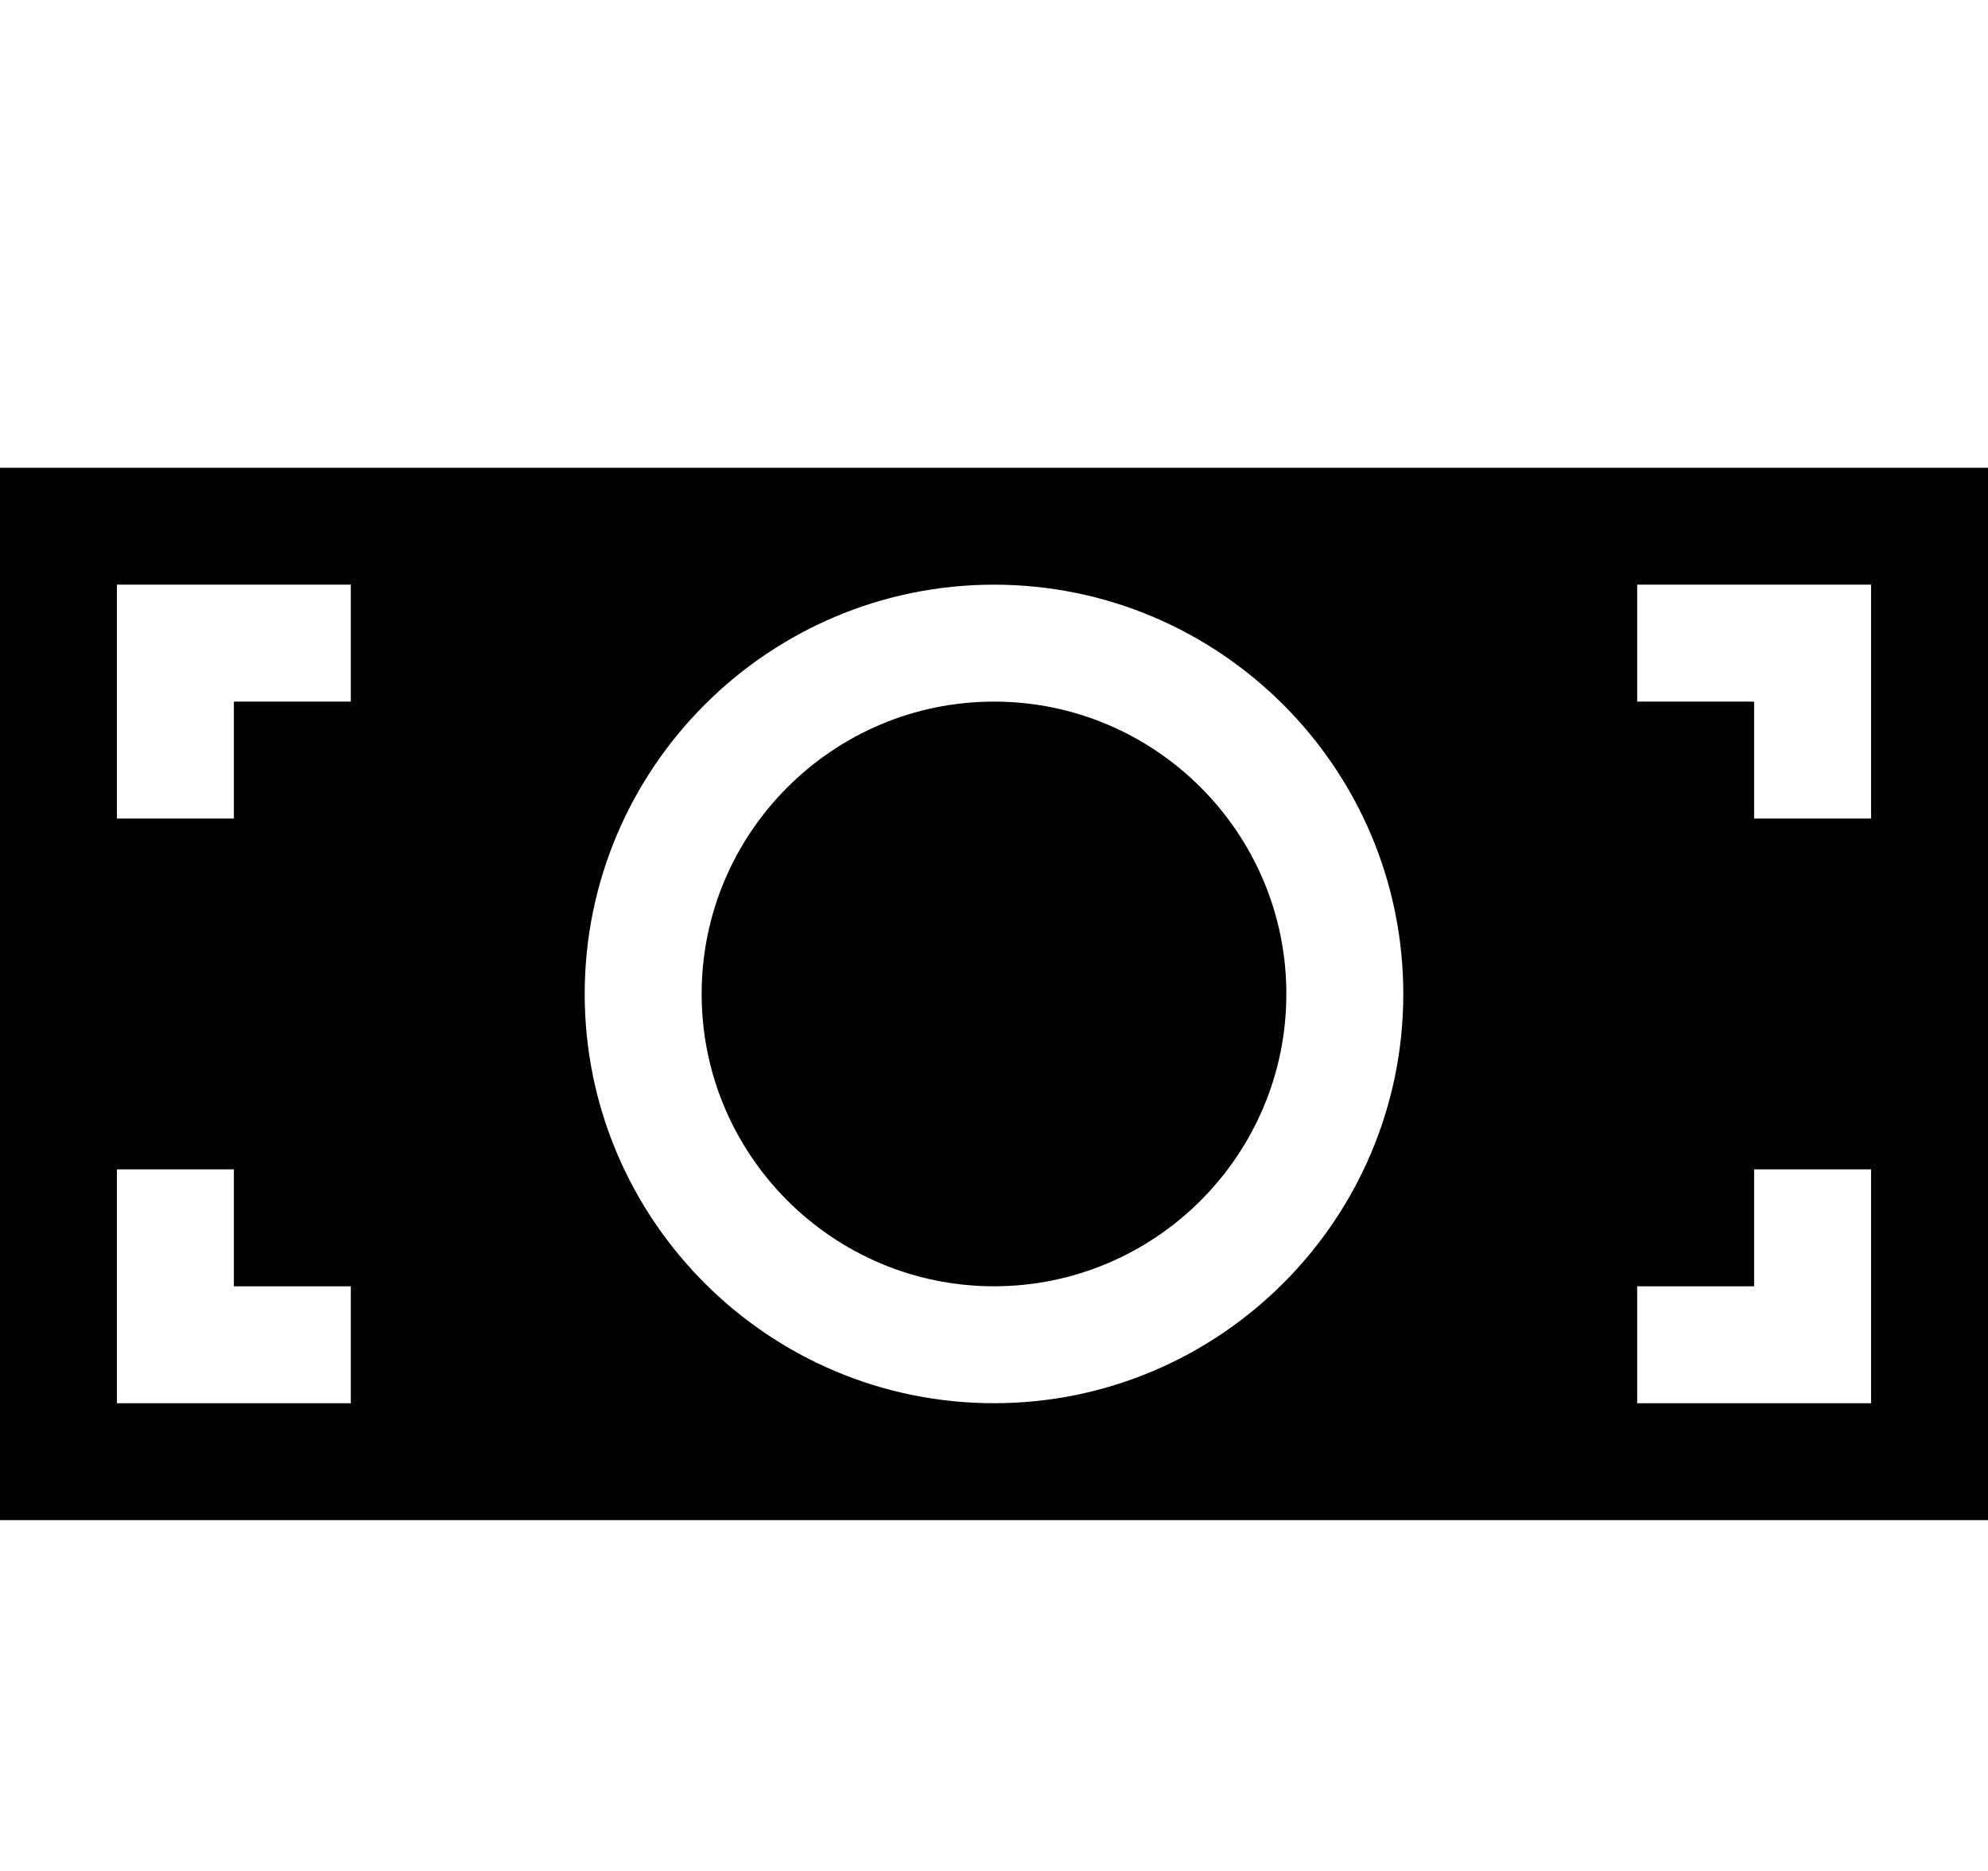<?xml version="1.0" encoding="utf-8"?>
<!-- Generated by IcoMoon.io -->
<!DOCTYPE svg PUBLIC "-//W3C//DTD SVG 1.1//EN" "http://www.w3.org/Graphics/SVG/1.1/DTD/svg11.dtd">
<svg version="1.1" xmlns="http://www.w3.org/2000/svg" xmlns:xlink="http://www.w3.org/1999/xlink" width="68" height="64" viewBox="0 0 68 64">
<path d="M0 16v36h68v-36h-68zM12 48h-8v-8h4v4h4v4zM12 24h-4v4h-4v-8h8v4zM34 48c-7.72 0-14-6.28-14-14s6.28-14 14-14 14 6.28 14 14-6.28 14-14 14zM64 48h-8v-4h4v-4h4v8zM64 28h-4v-4h-4v-4h8v8z" fill="#000000"></path>
<path d="M34 24c-5.514 0-10 4.486-10 10s4.486 10 10 10 10-4.486 10-10-4.486-10-10-10z" fill="#000000"></path>
</svg>
